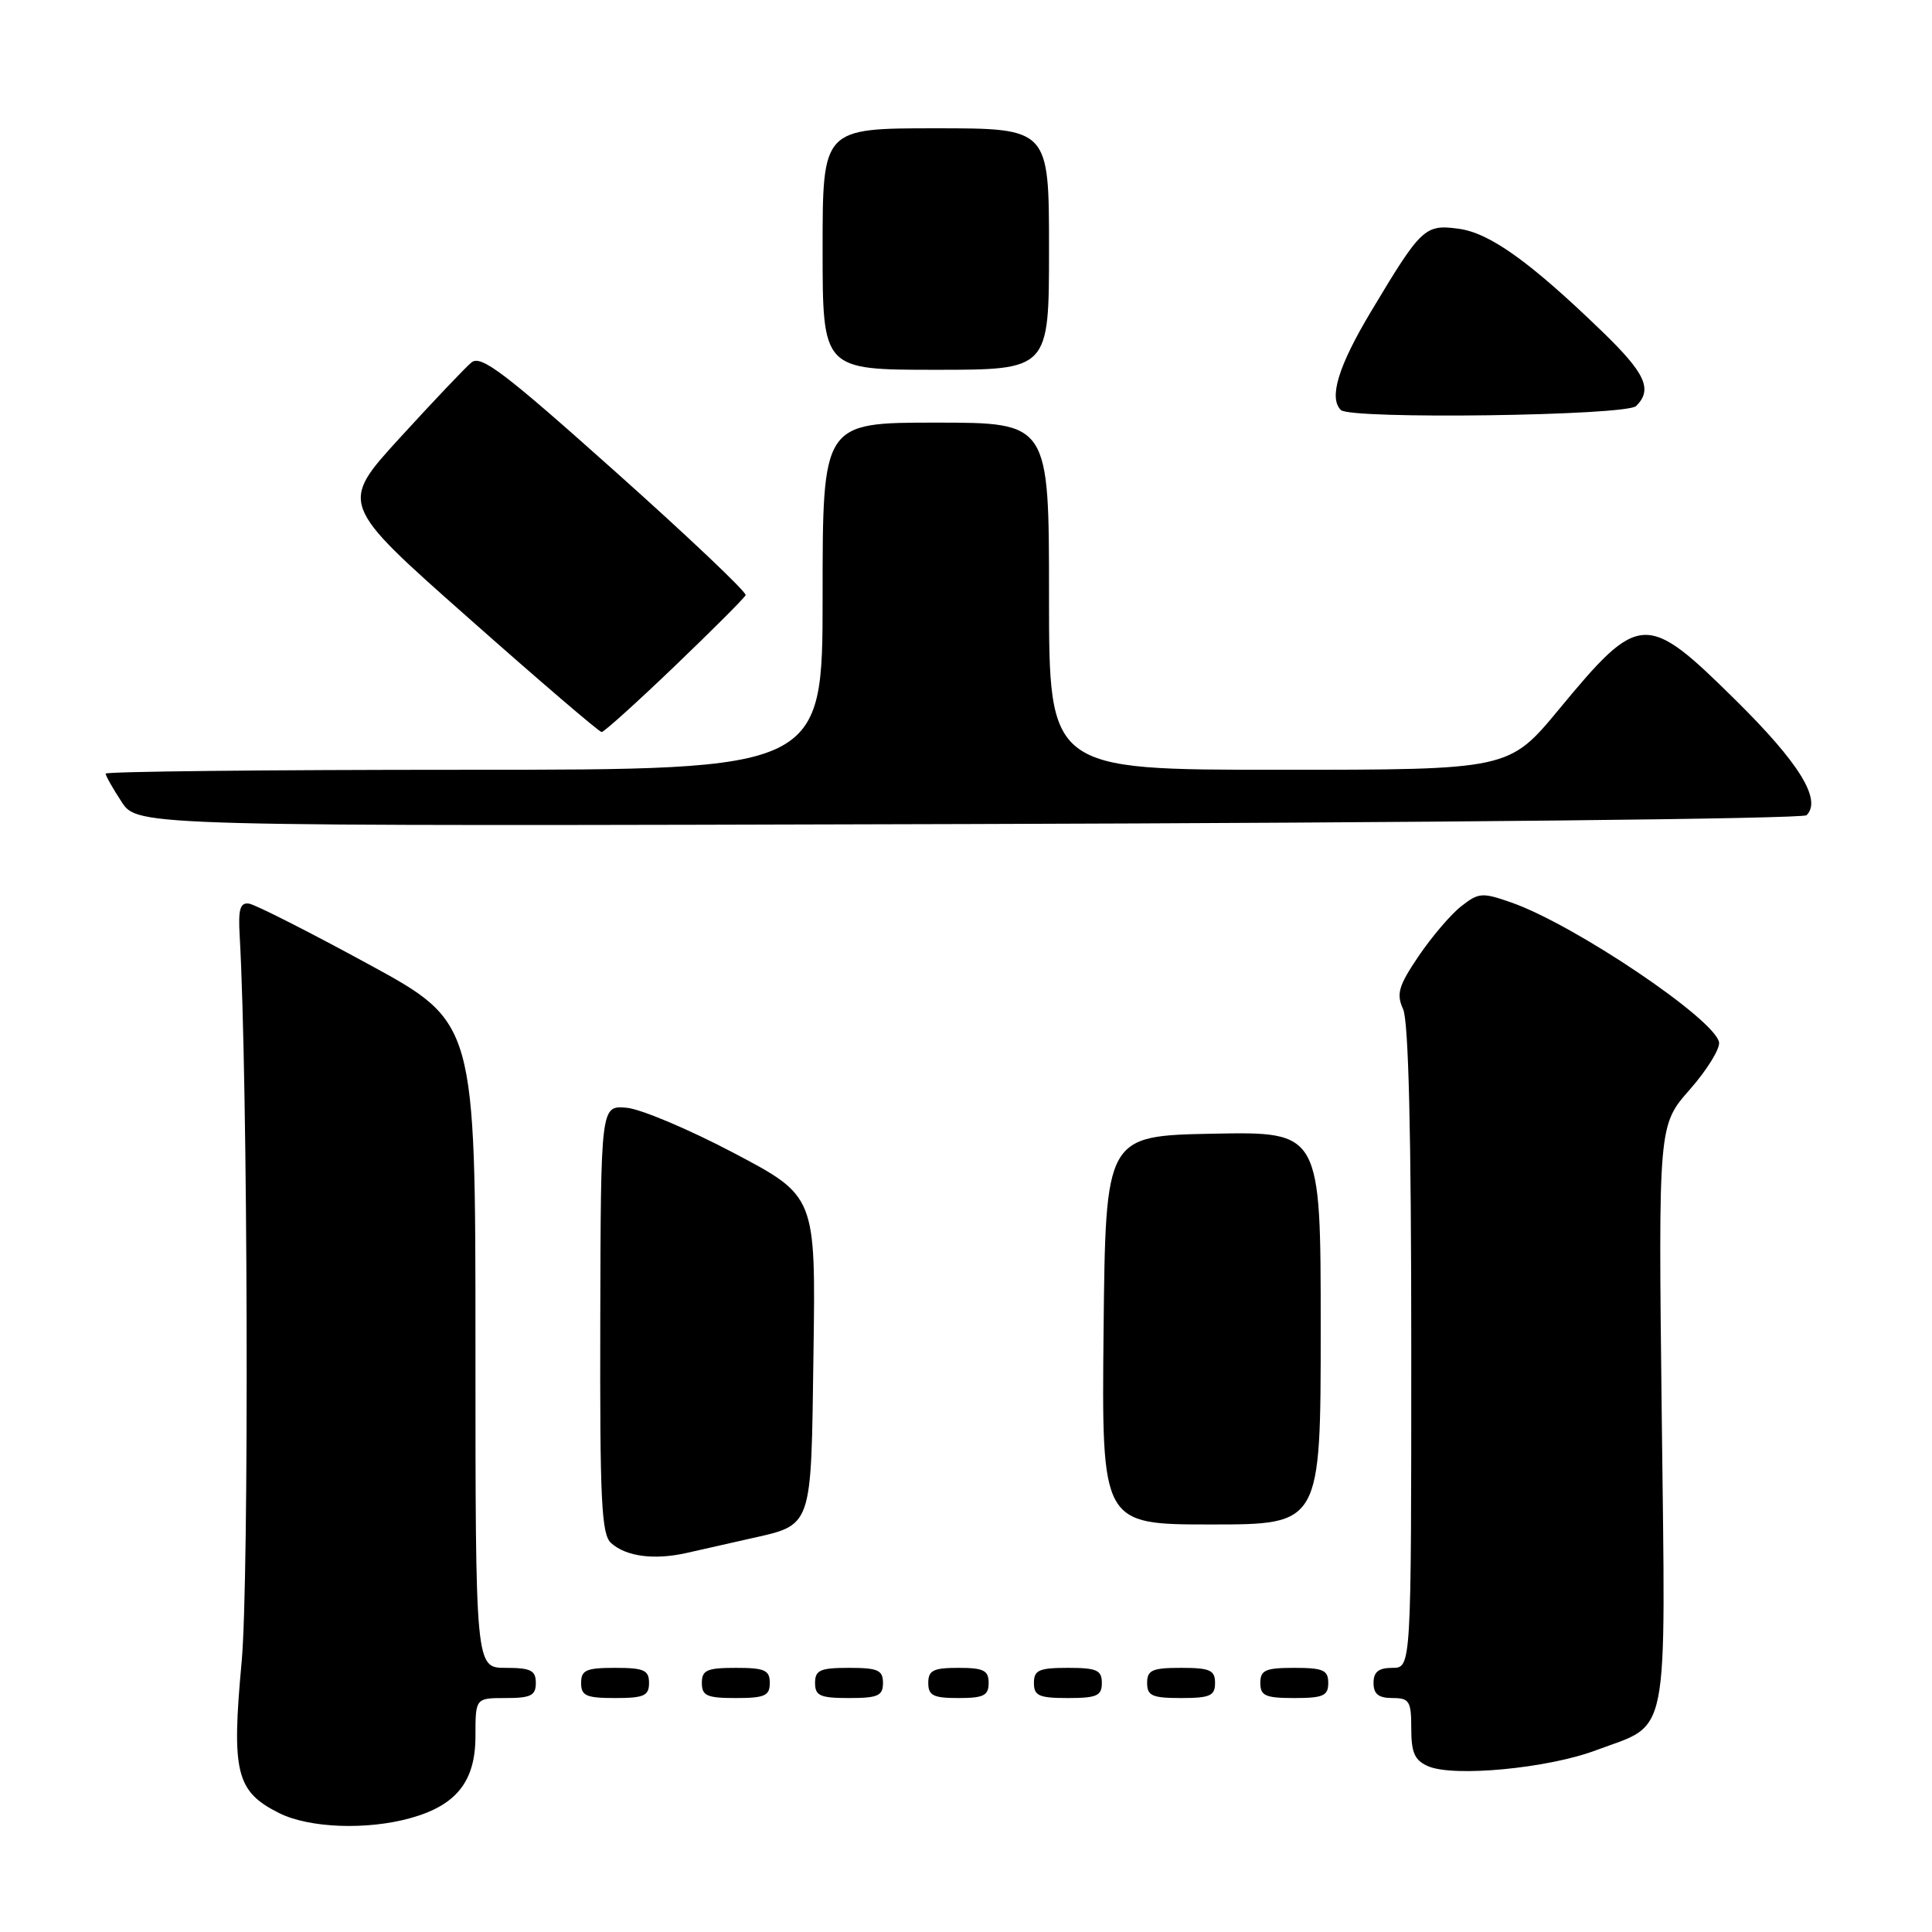 <?xml version="1.0" encoding="UTF-8" standalone="no"?>
<!DOCTYPE svg PUBLIC "-//W3C//DTD SVG 1.1//EN" "http://www.w3.org/Graphics/SVG/1.1/DTD/svg11.dtd" >
<svg xmlns="http://www.w3.org/2000/svg" xmlns:xlink="http://www.w3.org/1999/xlink" version="1.1" viewBox="0 0 256 256">
 <g >
 <path fill="currentColor"
d=" M 54.38 240.91 C 60.48 239.22 63.00 236.04 63.00 230.05 C 63.00 225.00 63.00 225.00 67.00 225.00 C 70.33 225.00 71.00 224.67 71.00 223.00 C 71.00 221.33 70.33 221.00 67.00 221.00 C 63.00 221.00 63.00 221.00 63.00 178.24 C 63.00 135.47 63.00 135.47 48.77 127.73 C 40.95 123.47 33.86 119.88 33.02 119.74 C 31.82 119.55 31.55 120.44 31.76 124.00 C 32.85 143.24 33.03 209.25 32.02 220.19 C 30.66 234.88 31.28 237.39 37.00 240.25 C 40.96 242.23 48.60 242.52 54.38 240.91 Z  M 211.45 231.93 C 221.34 228.23 220.70 231.50 220.19 187.56 C 219.74 149.10 219.74 149.10 223.91 144.37 C 226.20 141.76 227.94 138.94 227.78 138.10 C 227.19 135.02 208.65 122.54 200.30 119.60 C 196.39 118.23 195.94 118.26 193.60 120.10 C 192.22 121.18 189.69 124.16 187.96 126.71 C 185.31 130.64 185.00 131.70 185.92 133.72 C 186.64 135.30 187.00 150.23 187.00 178.55 C 187.00 221.00 187.00 221.00 184.50 221.00 C 182.67 221.00 182.00 221.53 182.00 223.00 C 182.00 224.47 182.67 225.00 184.50 225.00 C 186.75 225.00 187.00 225.40 187.00 229.03 C 187.00 232.26 187.45 233.26 189.25 234.04 C 192.64 235.50 205.08 234.32 211.45 231.93 Z  M 86.00 223.00 C 86.00 221.30 85.33 221.00 81.50 221.00 C 77.67 221.00 77.00 221.30 77.00 223.00 C 77.00 224.70 77.67 225.00 81.50 225.00 C 85.33 225.00 86.00 224.70 86.00 223.00 Z  M 102.00 223.00 C 102.00 221.30 101.33 221.00 97.50 221.00 C 93.67 221.00 93.00 221.30 93.00 223.00 C 93.00 224.70 93.67 225.00 97.50 225.00 C 101.33 225.00 102.00 224.70 102.00 223.00 Z  M 117.00 223.00 C 117.00 221.30 116.33 221.00 112.50 221.00 C 108.67 221.00 108.00 221.30 108.00 223.00 C 108.00 224.70 108.67 225.00 112.50 225.00 C 116.33 225.00 117.00 224.70 117.00 223.00 Z  M 131.00 223.00 C 131.00 221.33 130.33 221.00 127.00 221.00 C 123.67 221.00 123.00 221.33 123.00 223.00 C 123.00 224.67 123.67 225.00 127.00 225.00 C 130.33 225.00 131.00 224.67 131.00 223.00 Z  M 146.00 223.00 C 146.00 221.30 145.33 221.00 141.50 221.00 C 137.67 221.00 137.00 221.30 137.00 223.00 C 137.00 224.70 137.67 225.00 141.50 225.00 C 145.33 225.00 146.00 224.70 146.00 223.00 Z  M 161.00 223.00 C 161.00 221.30 160.33 221.00 156.50 221.00 C 152.67 221.00 152.00 221.30 152.00 223.00 C 152.00 224.70 152.67 225.00 156.50 225.00 C 160.33 225.00 161.00 224.70 161.00 223.00 Z  M 176.00 223.00 C 176.00 221.30 175.33 221.00 171.50 221.00 C 167.67 221.00 167.00 221.30 167.00 223.00 C 167.00 224.70 167.67 225.00 171.50 225.00 C 175.33 225.00 176.00 224.70 176.00 223.00 Z  M 99.14 203.93 C 107.78 201.98 107.46 202.88 107.79 179.33 C 108.09 158.50 108.09 158.50 97.24 152.78 C 91.27 149.63 84.86 146.93 83.00 146.78 C 79.61 146.50 79.61 146.50 79.54 174.81 C 79.48 198.90 79.69 203.32 80.98 204.47 C 82.99 206.26 86.70 206.74 91.00 205.77 C 92.92 205.34 96.59 204.51 99.14 203.93 Z  M 175.00 175.97 C 175.00 149.95 175.00 149.95 160.75 150.22 C 146.50 150.50 146.50 150.50 146.23 176.25 C 145.97 202.00 145.97 202.00 160.48 202.00 C 175.00 202.00 175.00 202.00 175.00 175.97 Z  M 239.38 108.02 C 241.43 105.98 238.42 101.10 229.97 92.76 C 218.10 81.03 217.25 81.08 206.58 93.98 C 199.94 102.00 199.94 102.00 169.47 102.00 C 139.00 102.00 139.00 102.00 139.00 79.00 C 139.00 56.00 139.00 56.00 124.00 56.00 C 109.00 56.00 109.00 56.00 109.00 79.00 C 109.00 102.00 109.00 102.00 61.50 102.00 C 35.38 102.00 14.00 102.23 14.00 102.51 C 14.00 102.80 14.95 104.48 16.12 106.26 C 18.24 109.50 18.24 109.50 128.37 109.19 C 189.01 109.02 238.89 108.50 239.38 108.02 Z  M 89.40 88.27 C 94.40 83.47 98.64 79.24 98.80 78.86 C 98.97 78.49 91.20 71.12 81.53 62.49 C 66.78 49.31 63.72 46.99 62.47 48.03 C 61.64 48.71 57.38 53.21 52.98 58.02 C 44.99 66.77 44.99 66.77 62.07 81.88 C 71.46 90.20 79.40 97.00 79.72 97.00 C 80.04 97.00 84.39 93.07 89.40 88.27 Z  M 216.80 53.80 C 219.01 51.59 218.04 49.47 212.25 43.88 C 202.74 34.69 197.39 30.86 193.28 30.31 C 188.79 29.71 188.33 30.15 181.66 41.29 C 177.33 48.52 176.05 52.71 177.67 54.33 C 178.93 55.59 215.50 55.10 216.80 53.80 Z  M 139.00 33.00 C 139.00 17.00 139.00 17.00 124.00 17.00 C 109.00 17.00 109.00 17.00 109.00 33.00 C 109.00 49.00 109.00 49.00 124.00 49.00 C 139.00 49.00 139.00 49.00 139.00 33.00 Z "/>
</g>
</svg>